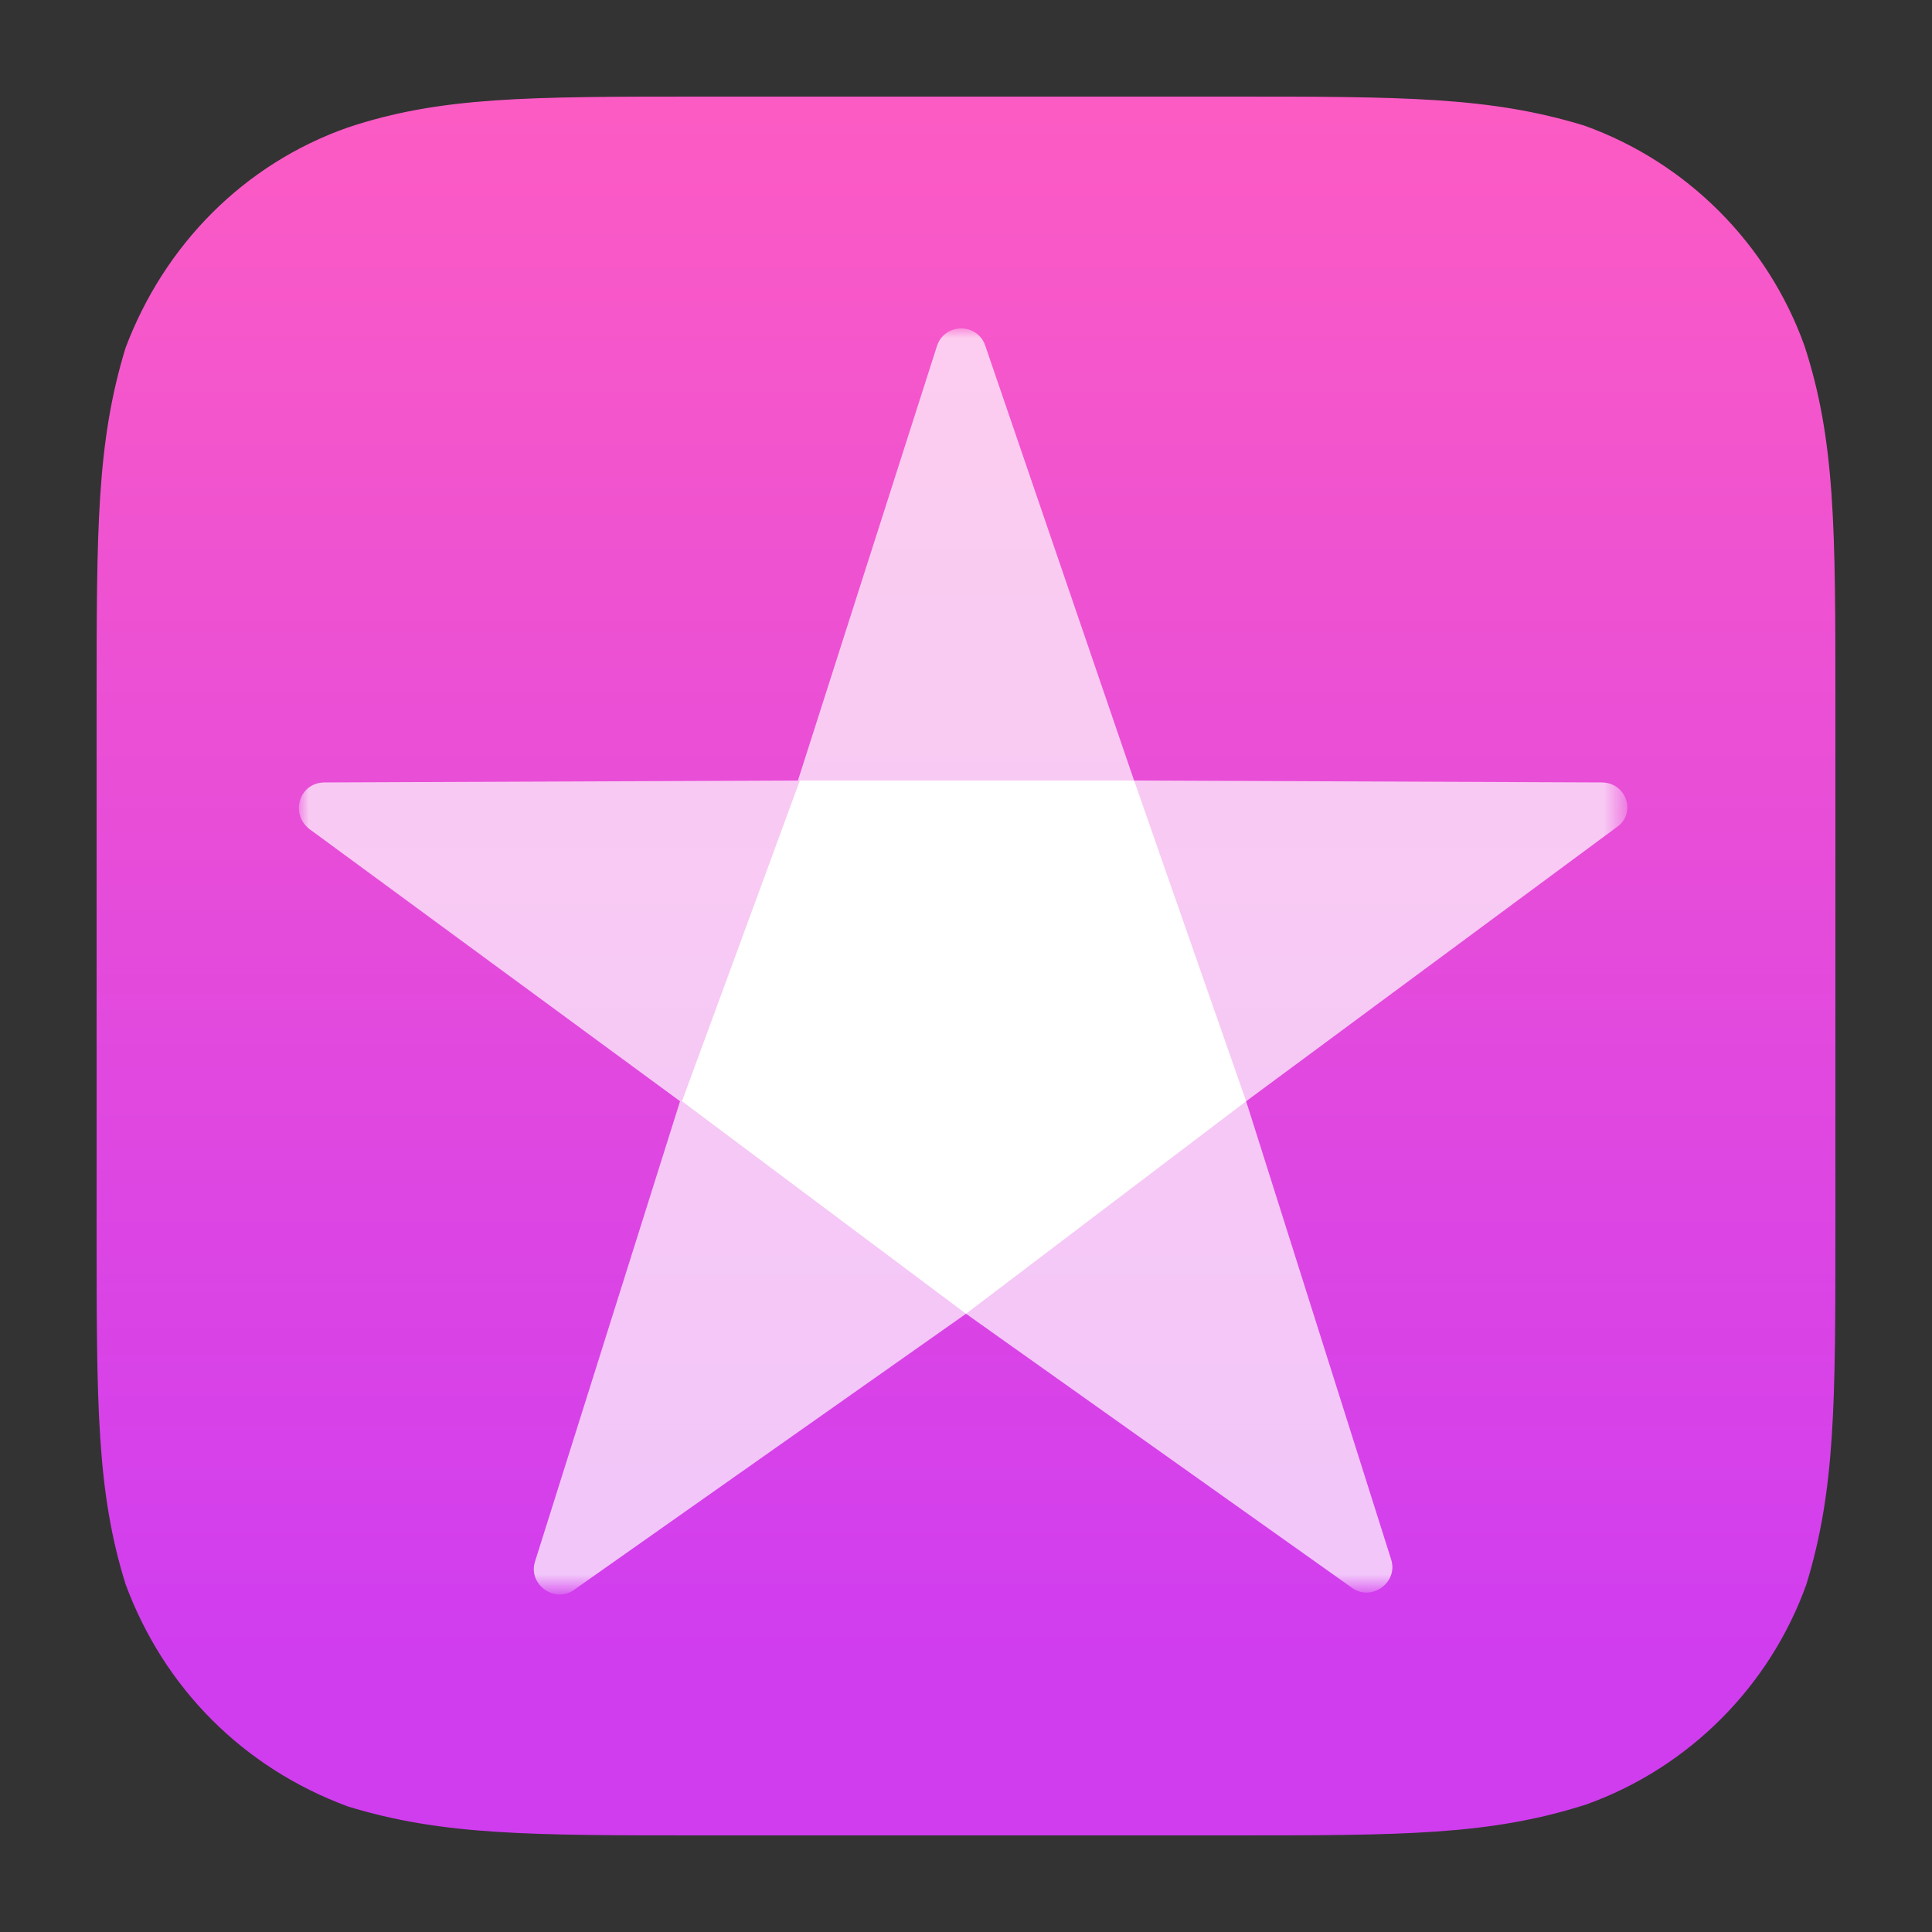 <svg xmlns="http://www.w3.org/2000/svg" id="apple-itunes-store" x="0" y="0" enable-background="new 0 0 100 100" version="1.1" viewBox="0 0 100 100" xml:space="preserve"><rect x="0" y="0" width="100" height="100" fill="#333333" stroke="none"/><g id="Symbols_4_"><g id="Graphics-_x2F_-App-Icons-_x2F_-iTunes-"><g id="iTunes-Icon"><g id="Background_3_"><linearGradient id="path-2_7_" x1="-185.017" x2="-185.017" y1="748.266" y2="746.915" gradientTransform="matrix(60 0 0 -60 11151 44901)" gradientUnits="userSpaceOnUse"><stop offset="0" stop-color="#FC5BC4"></stop><stop offset="1" stop-color="#D03DEF"></stop></linearGradient><path id="path-2_4_" fill="url(#path-2_7_)" d="M63.6 5c9 0 13.5 0 18.4 1.5 5.3 1.9 9.5 6.1 11.4 11.4C95 22.8 95 27.4 95 36.4v27.2c0 9 0 13.5-1.5 18.4-1.9 5.3-6.1 9.5-11.4 11.4-5 1.6-9.5 1.6-18.5 1.6H36.4c-9 0-13.5 0-18.4-1.5-5.4-2-9.5-6.1-11.5-11.5C5 77.2 5 72.7 5 63.6V36.4c0-9 0-13.5 1.5-18.4 2-5.3 6.1-9.5 11.5-11.4C22.8 5 27.3 5 36.4 5h27.2z"></path></g><defs><filter id="Adobe_OpacityMaskFilter" width="68.7" height="65.5" x="15.5" y="17" filterUnits="userSpaceOnUse"><feColorMatrix values="1 0 0 0 0 0 1 0 0 0 0 0 1 0 0 0 0 0 1 0"></feColorMatrix></filter></defs><mask id="mask-3_2_" width="68.7" height="65.5" x="15.5" y="17" maskUnits="userSpaceOnUse"><g filter="url(#Adobe_OpacityMaskFilter)"><path id="path-2_3_" fill="#fff" d="M63.6 5c9 0 13.5 0 18.4 1.5 5.3 1.9 9.5 6.1 11.4 11.4C95 22.8 95 27.4 95 36.4v27.2c0 9 0 13.5-1.5 18.4-1.9 5.3-6.1 9.5-11.4 11.4-5 1.6-9.5 1.6-18.5 1.6H36.4c-9 0-13.5 0-18.4-1.5-5.4-2-9.5-6.1-11.5-11.5C5 77.2 5 72.7 5 63.6V36.4c0-9 0-13.5 1.5-18.4 2-5.3 6.1-9.5 11.5-11.4C22.8 5 27.3 5 36.4 5h27.2z"></path></g></mask><g id="Icon_2_" mask="url(#mask-3_2_)"><g transform="translate(7 8)"><path id="Fill-1" fill="#fff" fill-opacity=".7" d="M75.9 32.5l-24.2-.1L44 9.9c-.4-1.2-2.1-1.2-2.5 0l-7.2 22.5-24.5.1c-1.3 0-1.8 1.6-.8 2.4L28.2 49l-7.5 23.8c-.4 1.2 1 2.2 2 1.5L43 60l20 14.2c1 .7 2.4-.3 2-1.5L57.5 49l19.2-14.2c1-.7.5-2.3-.8-2.3"></path><path id="Fill-4" fill="#fff" d="M43 60l14.5-11-5.8-16.6H34.4L28.3 49z"></path></g></g></g></g></g></svg>